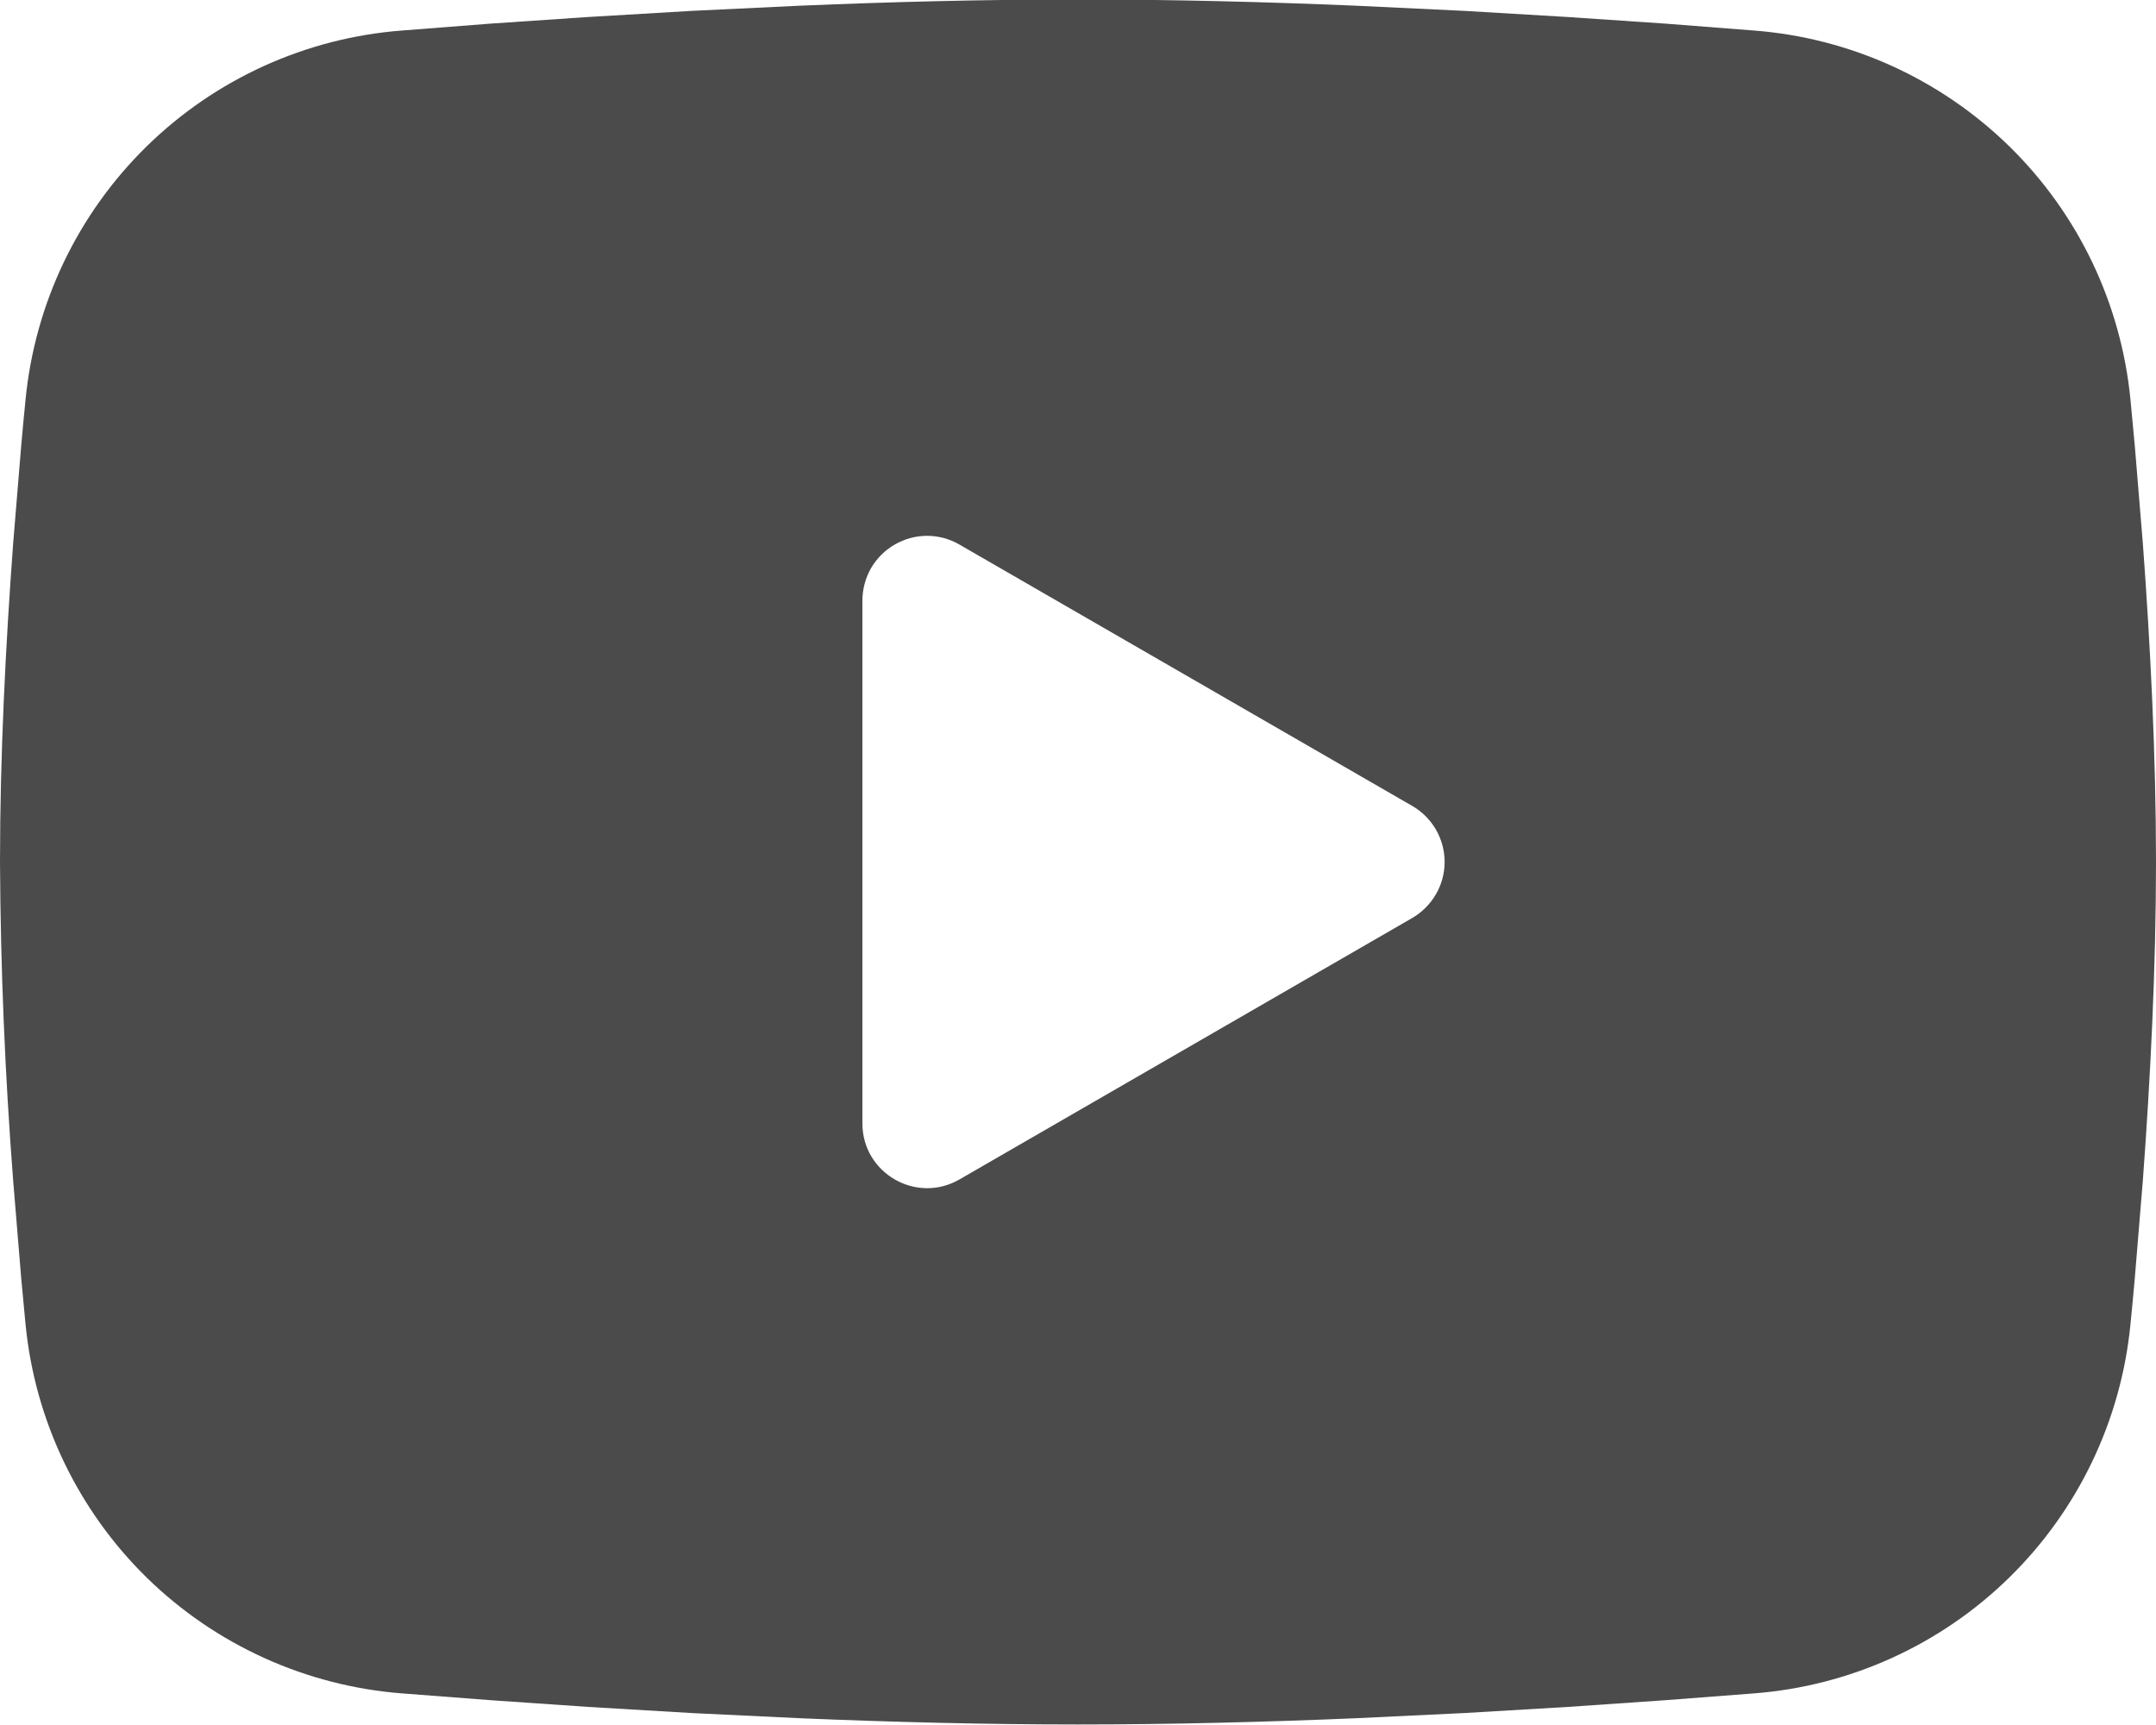 <svg width="20" height="16" viewBox="0 0 20 16" fill="none" xmlns="http://www.w3.org/2000/svg">
<path fill-rule="evenodd" clip-rule="evenodd" d="M10 -0.005C10.855 -0.005 11.732 0.017 12.582 0.053L13.586 0.101L14.547 0.158L15.447 0.219L16.269 0.283C17.161 0.351 18 0.732 18.64 1.358C19.279 1.984 19.676 2.815 19.763 3.706L19.803 4.131L19.878 5.041C19.948 5.984 20 7.012 20 7.995C20 8.978 19.948 10.006 19.878 10.949L19.803 11.859C19.79 12.005 19.777 12.146 19.763 12.284C19.676 13.174 19.278 14.006 18.639 14.632C18 15.258 17.16 15.639 16.268 15.707L15.448 15.77L14.548 15.832L13.586 15.889L12.582 15.937C11.732 15.973 10.855 15.995 10 15.995C9.145 15.995 8.268 15.973 7.418 15.937L6.414 15.889L5.453 15.832L4.553 15.77L3.731 15.707C2.839 15.638 2 15.258 1.36 14.632C0.721 14.005 0.324 13.174 0.237 12.284L0.197 11.859L0.122 10.949C0.046 9.966 0.005 8.98 0 7.995C0 7.012 0.052 5.984 0.122 5.041L0.197 4.131C0.21 3.985 0.223 3.844 0.237 3.706C0.324 2.815 0.721 1.984 1.36 1.358C1.999 0.732 2.838 0.351 3.73 0.283L4.551 0.219L5.451 0.158L6.413 0.101L7.417 0.053C8.268 0.017 9.145 -0.005 10 -0.005ZM8 5.57V10.42C8 10.882 8.5 11.17 8.9 10.94L13.1 8.515C13.191 8.462 13.267 8.386 13.32 8.295C13.373 8.204 13.401 8.1 13.401 7.995C13.401 7.889 13.373 7.786 13.32 7.694C13.267 7.603 13.191 7.527 13.1 7.475L8.9 5.051C8.809 4.998 8.705 4.97 8.6 4.97C8.495 4.97 8.391 4.998 8.3 5.051C8.209 5.103 8.133 5.179 8.08 5.27C8.028 5.362 8 5.465 8 5.571V5.57Z" fill="#4B4B4B"/>
</svg>

